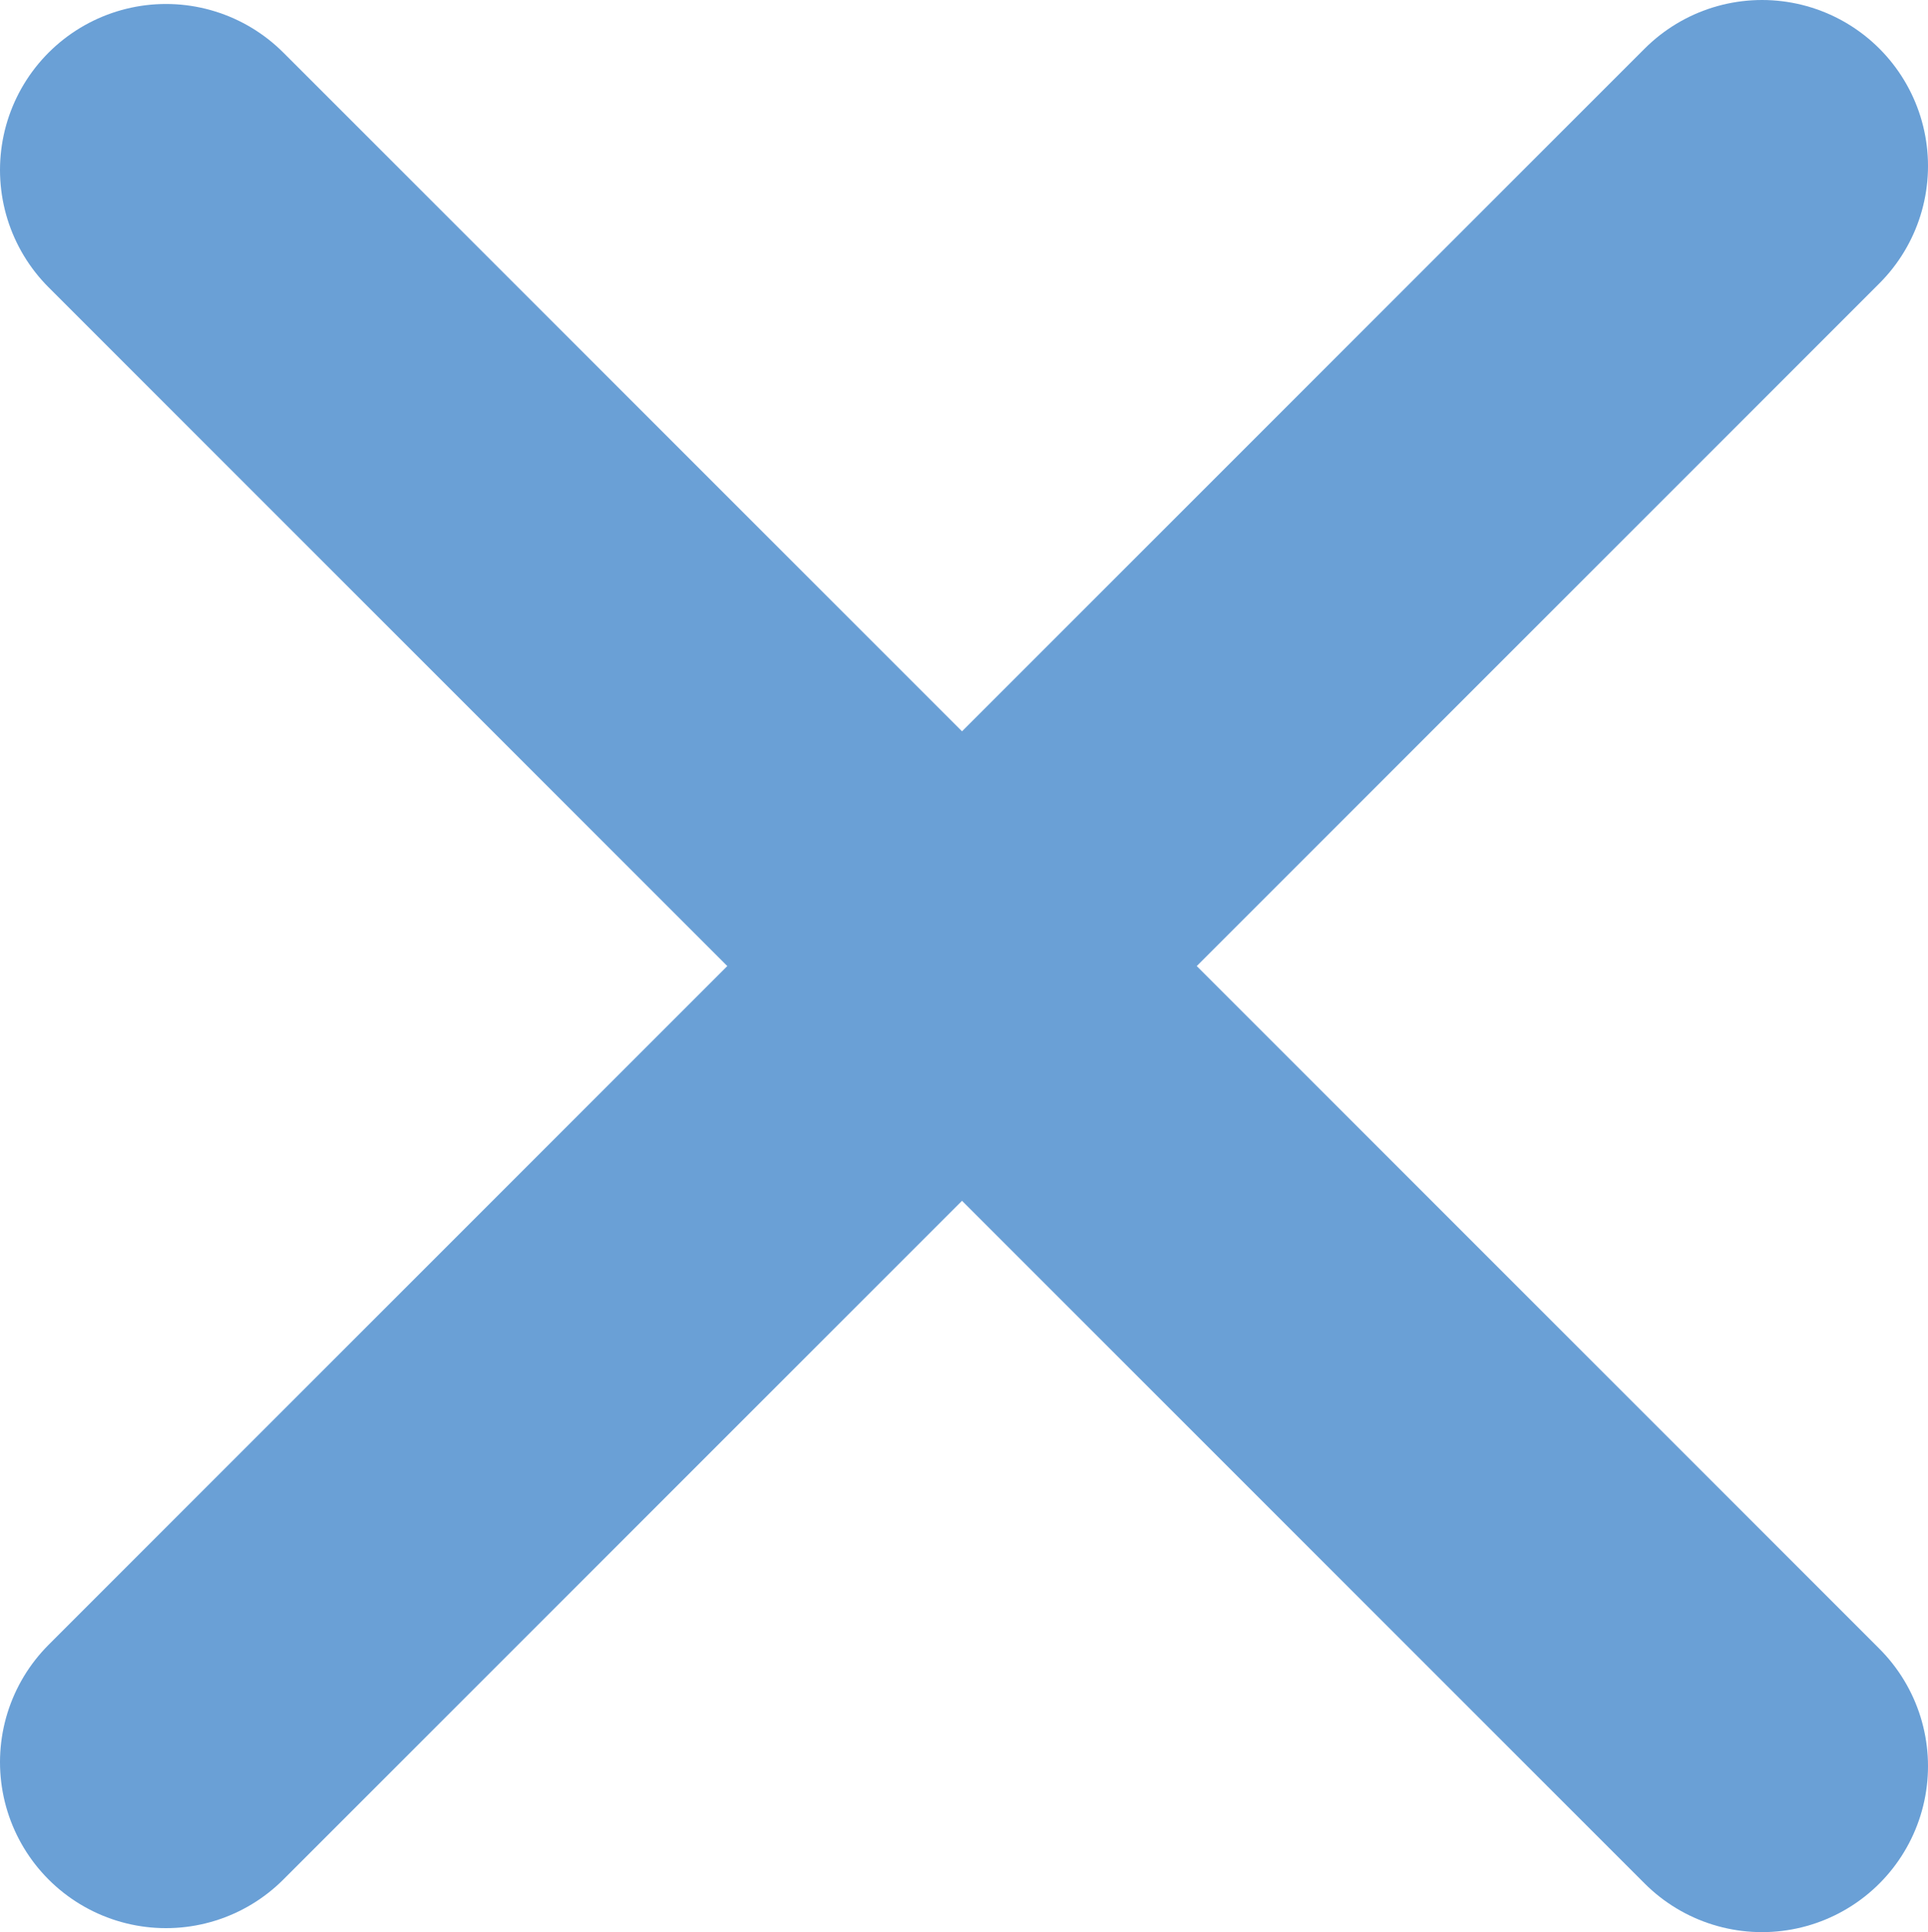 <svg id="Ebene_1" data-name="Ebene 1" xmlns="http://www.w3.org/2000/svg" viewBox="0 0 29.04 29.1"><defs><style>.cls-1{fill:none;stroke:#6aa0d6;stroke-linecap:round;stroke-miterlimit:10;stroke-width:5px;}</style></defs><title>Unbenannt-2</title><line class="cls-1" x1="2.5" y1="2.56" x2="26.54" y2="26.6"/><line class="cls-1" x1="2.5" y1="26.54" x2="26.54" y2="2.5"/></svg>